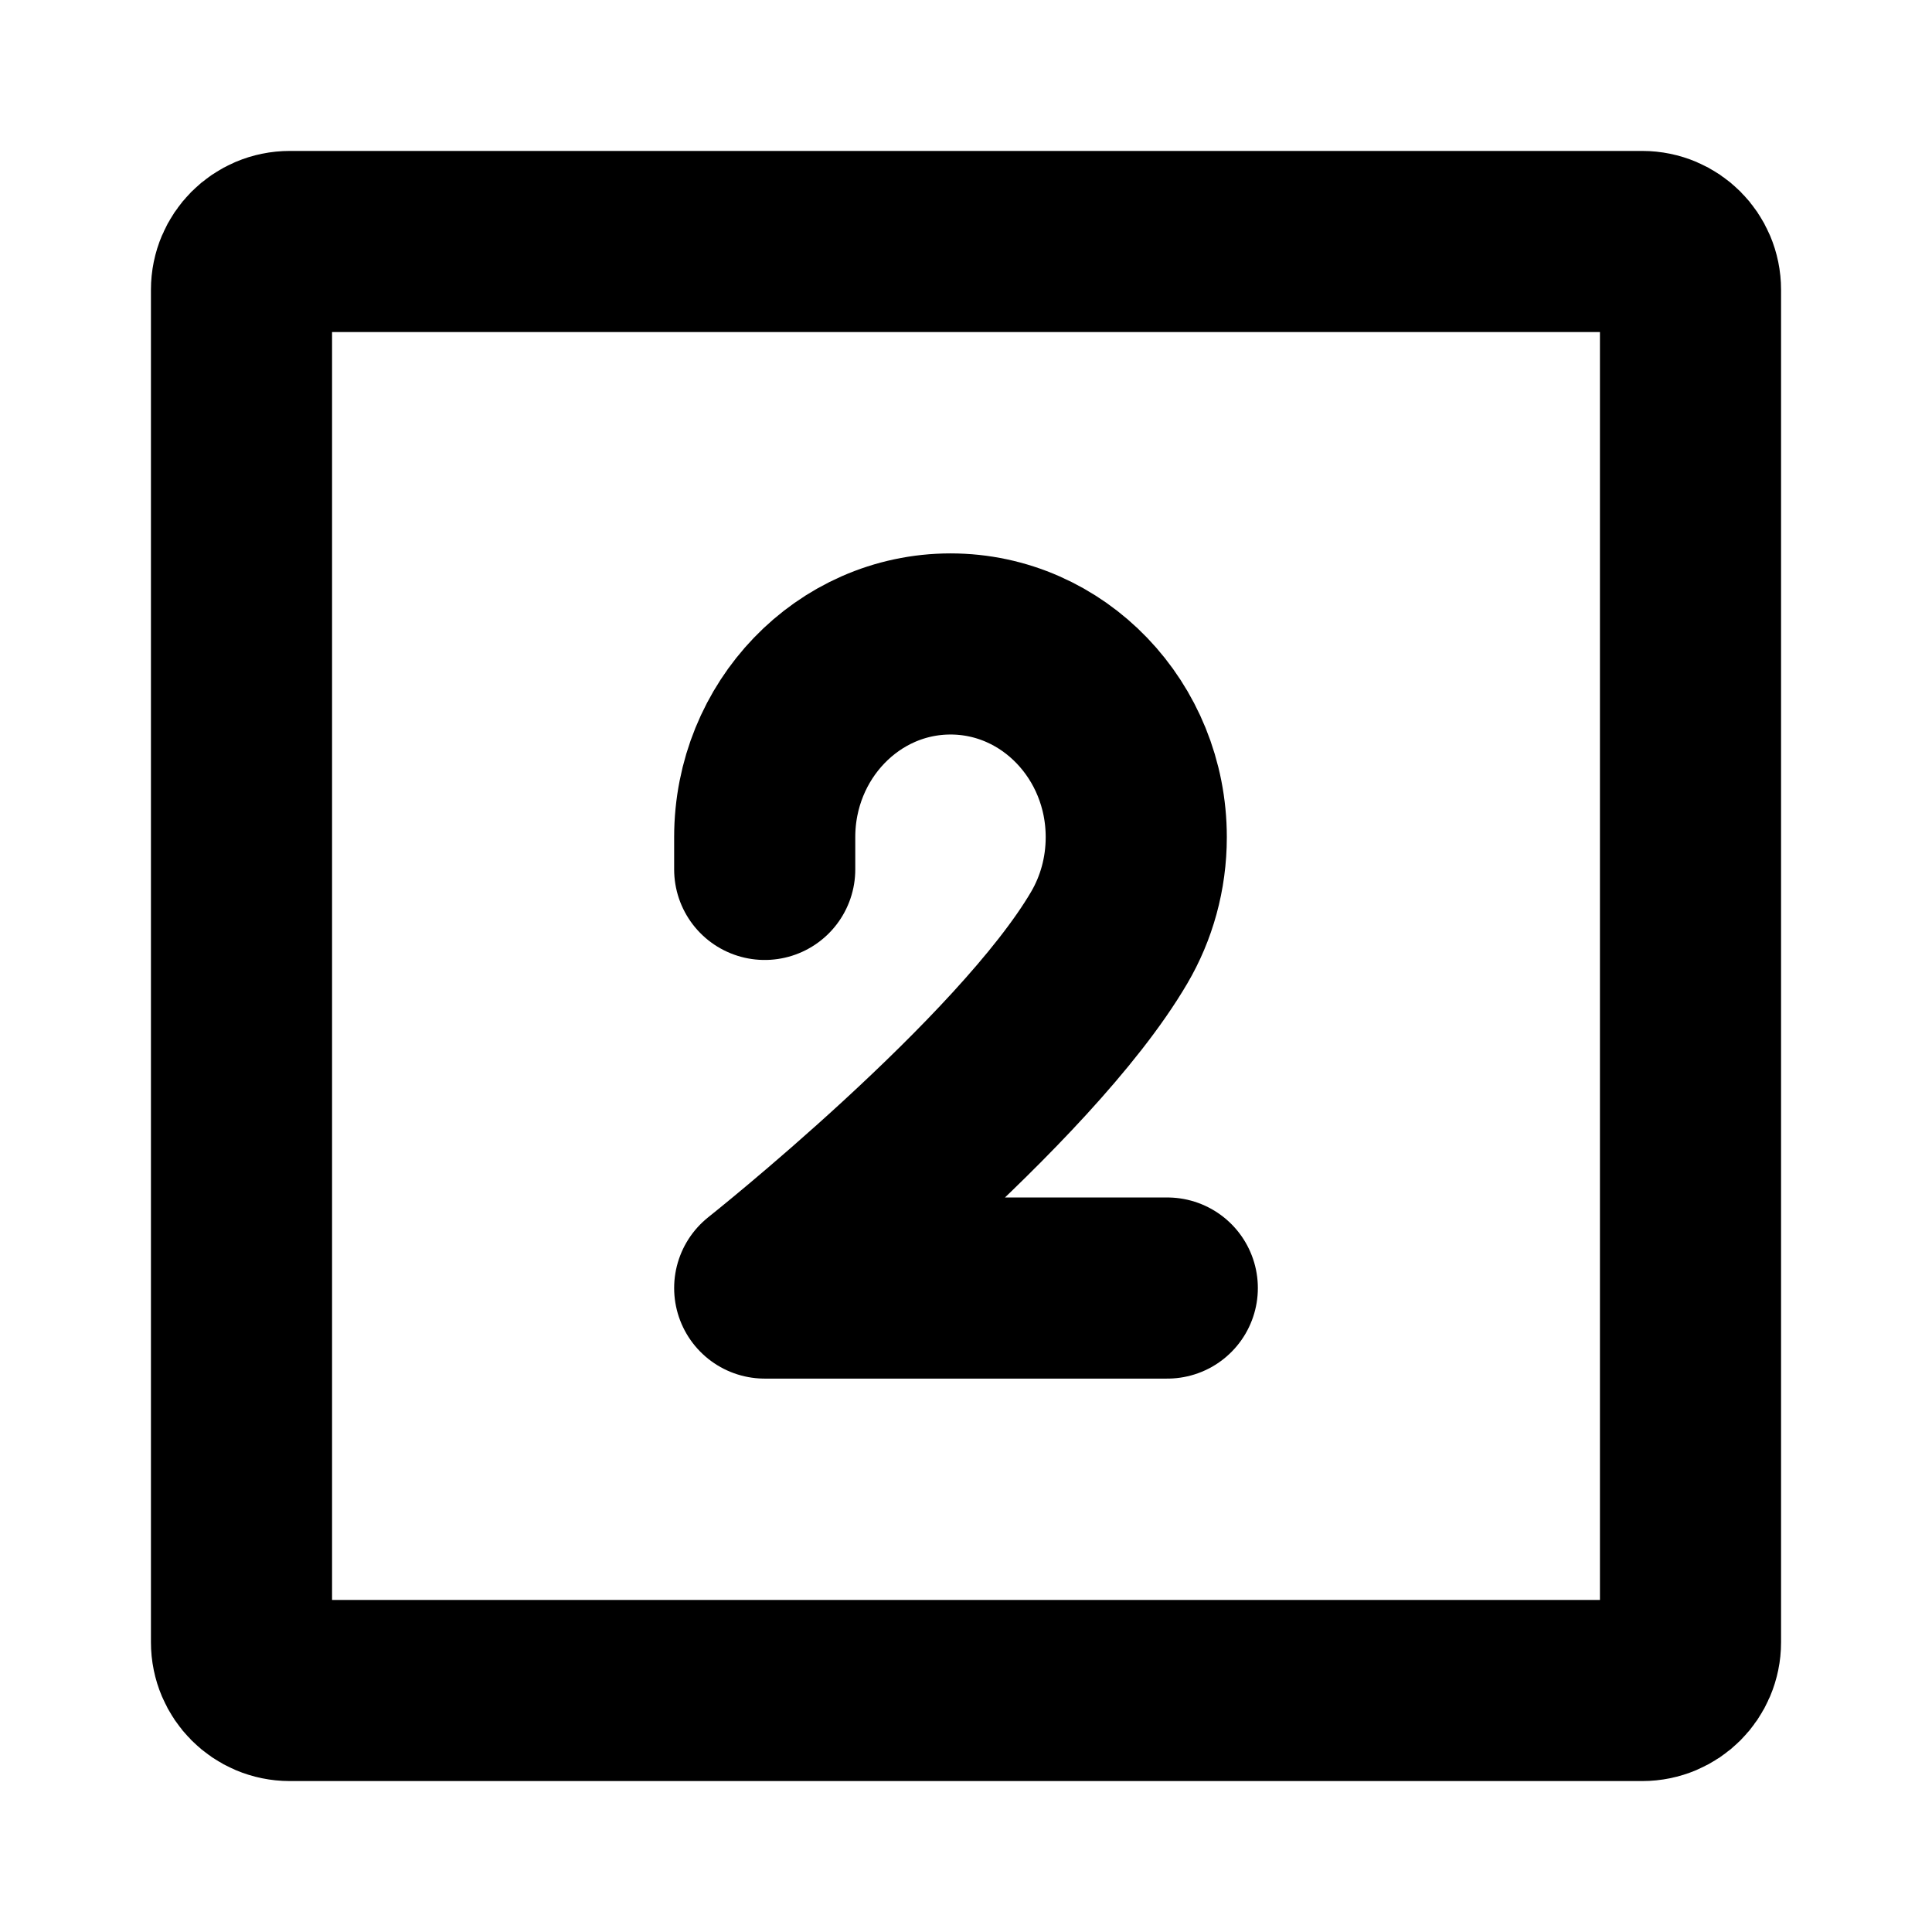 <svg width="16" height="16" viewBox="0 0 16 16" fill="none" xmlns="http://www.w3.org/2000/svg">
<path d="M2 13.6V2.4C2 2.179 2.179 2 2.4 2H13.6C13.821 2 14 2.179 14 2.4V13.6C14 13.821 13.821 14 13.6 14H2.4C2.179 14 2 13.821 2 13.6Z" stroke="black" stroke-width="1.5"/>
<path d="M6.333 7.2V6.933C6.333 6.05 7.022 5.333 7.872 5.333C8.722 5.333 9.41 6.05 9.41 6.933C9.41 7.238 9.328 7.523 9.186 7.765C8.486 8.96 6.333 10.667 6.333 10.667H9.667" stroke="black" stroke-width="1.5" stroke-linecap="round" stroke-linejoin="round"/>
</svg>
